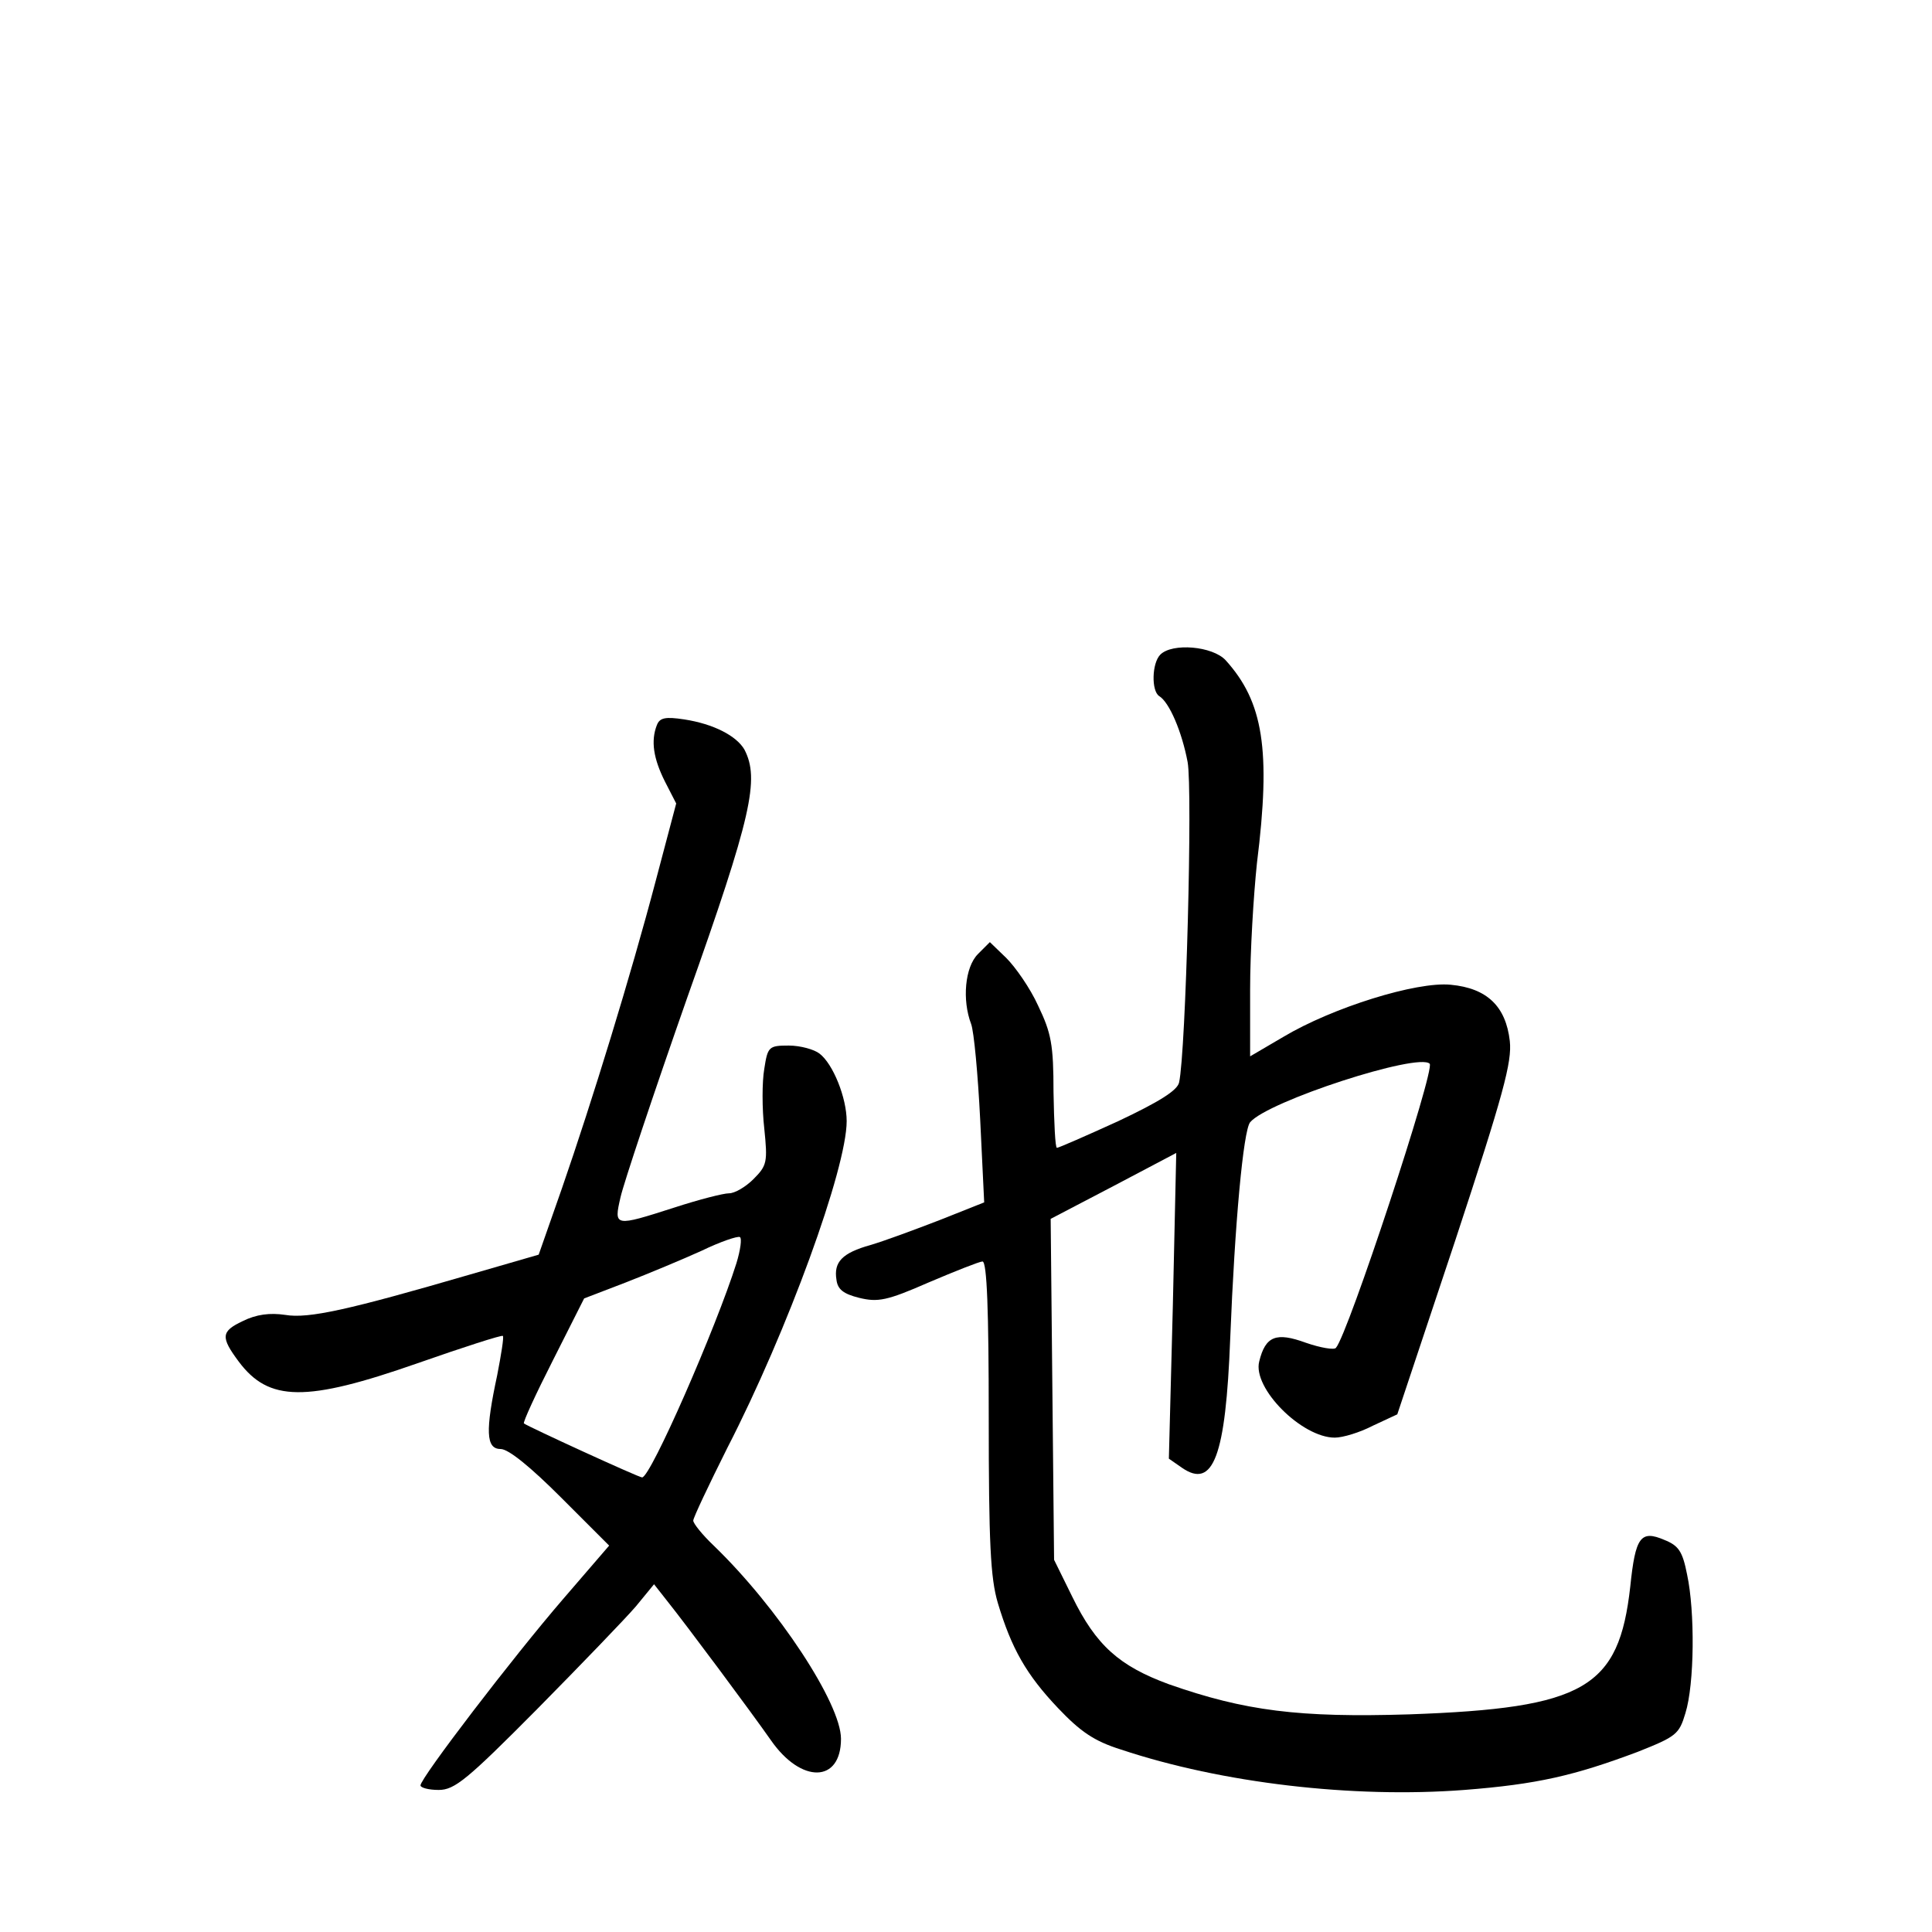 <?xml version="1.0" standalone="no"?>
<!DOCTYPE svg PUBLIC "-//W3C//DTD SVG 20010904//EN"
 "http://www.w3.org/TR/2001/REC-SVG-20010904/DTD/svg10.dtd">
<svg version="1.0" xmlns="http://www.w3.org/2000/svg"
 width="340pt" height="340pt" viewBox="0 0 340 340"
 preserveAspectRatio="xMidYMid meet">
<g transform="translate(0,340) scale(0.1,-0.1)"
fill="#000000" stroke="none">
<path d="M2042 2248 c-15 -15 -16 -64 -2 -73 18 -11 40 -63 50 -116 9 -48 -3
-510 -15 -564 -3 -14 -35 -34 -107 -68 -57 -26 -105 -47 -108 -47 -3 0 -5 44
-6 98 0 84 -4 104 -27 152 -14 31 -40 68 -56 84 l-29 28 -21 -21 c-23 -23 -28
-81 -12 -123 5 -13 12 -89 16 -169 l7 -145 -78 -31 c-44 -17 -98 -37 -122 -44
-50 -14 -65 -30 -60 -61 2 -17 12 -25 40 -32 33 -8 49 -5 122 27 47 20 90 37
95 37 8 0 11 -88 11 -273 0 -222 3 -284 16 -328 24 -80 50 -126 106 -185 39
-41 63 -58 111 -73 177 -59 408 -86 604 -71 128 10 193 25 305 67 68 27 73 31
84 68 16 51 17 179 3 244 -8 41 -15 51 -40 61 -42 18 -51 5 -60 -82 -20 -179
-80 -214 -389 -225 -194 -6 -289 6 -423 53 -87 32 -128 68 -170 154 l-32 65
-3 300 -3 300 111 58 110 58 -6 -269 -7 -269 23 -16 c55 -38 77 19 85 228 8
202 23 365 35 380 31 37 296 123 316 103 10 -10 -144 -477 -165 -500 -3 -4
-27 0 -53 9 -52 19 -71 12 -82 -33 -12 -47 75 -134 133 -134 14 0 44 9 67 21
l43 20 102 306 c85 258 100 314 96 351 -7 61 -40 93 -104 99 -60 6 -208 -40
-295 -92 l-58 -34 0 118 c0 66 6 165 12 222 25 200 11 284 -55 357 -23 25 -94
31 -115 10z"/>
<path d="M1156 2124 c-11 -28 -6 -59 14 -99 l20 -39 -36 -136 c-44 -167 -112
-388 -165 -541 l-41 -117 -121 -35 c-213 -62 -284 -78 -325 -71 -27 4 -51 1
-75 -11 -38 -18 -39 -28 -7 -71 53 -71 118 -72 315 -3 80 28 148 50 150 48 2
-2 -3 -33 -10 -69 -21 -98 -20 -130 6 -130 14 0 53 -32 106 -85 l85 -85 -81
-94 c-88 -102 -251 -315 -251 -328 0 -4 14 -8 32 -8 28 0 50 18 173 142 78 79
156 160 174 181 l32 39 22 -28 c36 -45 149 -197 184 -247 53 -76 123 -75 123
3 0 62 -111 231 -224 340 -20 19 -36 39 -36 44 0 5 27 62 60 128 106 206 210
492 210 575 0 41 -24 101 -48 119 -9 7 -33 14 -54 14 -35 0 -37 -2 -43 -41 -4
-23 -4 -70 0 -105 6 -59 5 -65 -19 -89 -14 -14 -33 -25 -43 -25 -10 0 -53 -11
-96 -25 -106 -34 -107 -34 -95 18 5 23 58 182 118 353 113 318 127 383 100
435 -14 24 -54 45 -106 53 -33 5 -43 3 -48 -10z m140 -947 c-36 -114 -151
-377 -166 -377 -6 0 -200 89 -208 95 -2 2 21 52 51 111 l55 109 73 28 c41 16
101 41 134 56 33 16 63 26 67 24 4 -2 1 -23 -6 -46z"/>
</g>
</svg>
